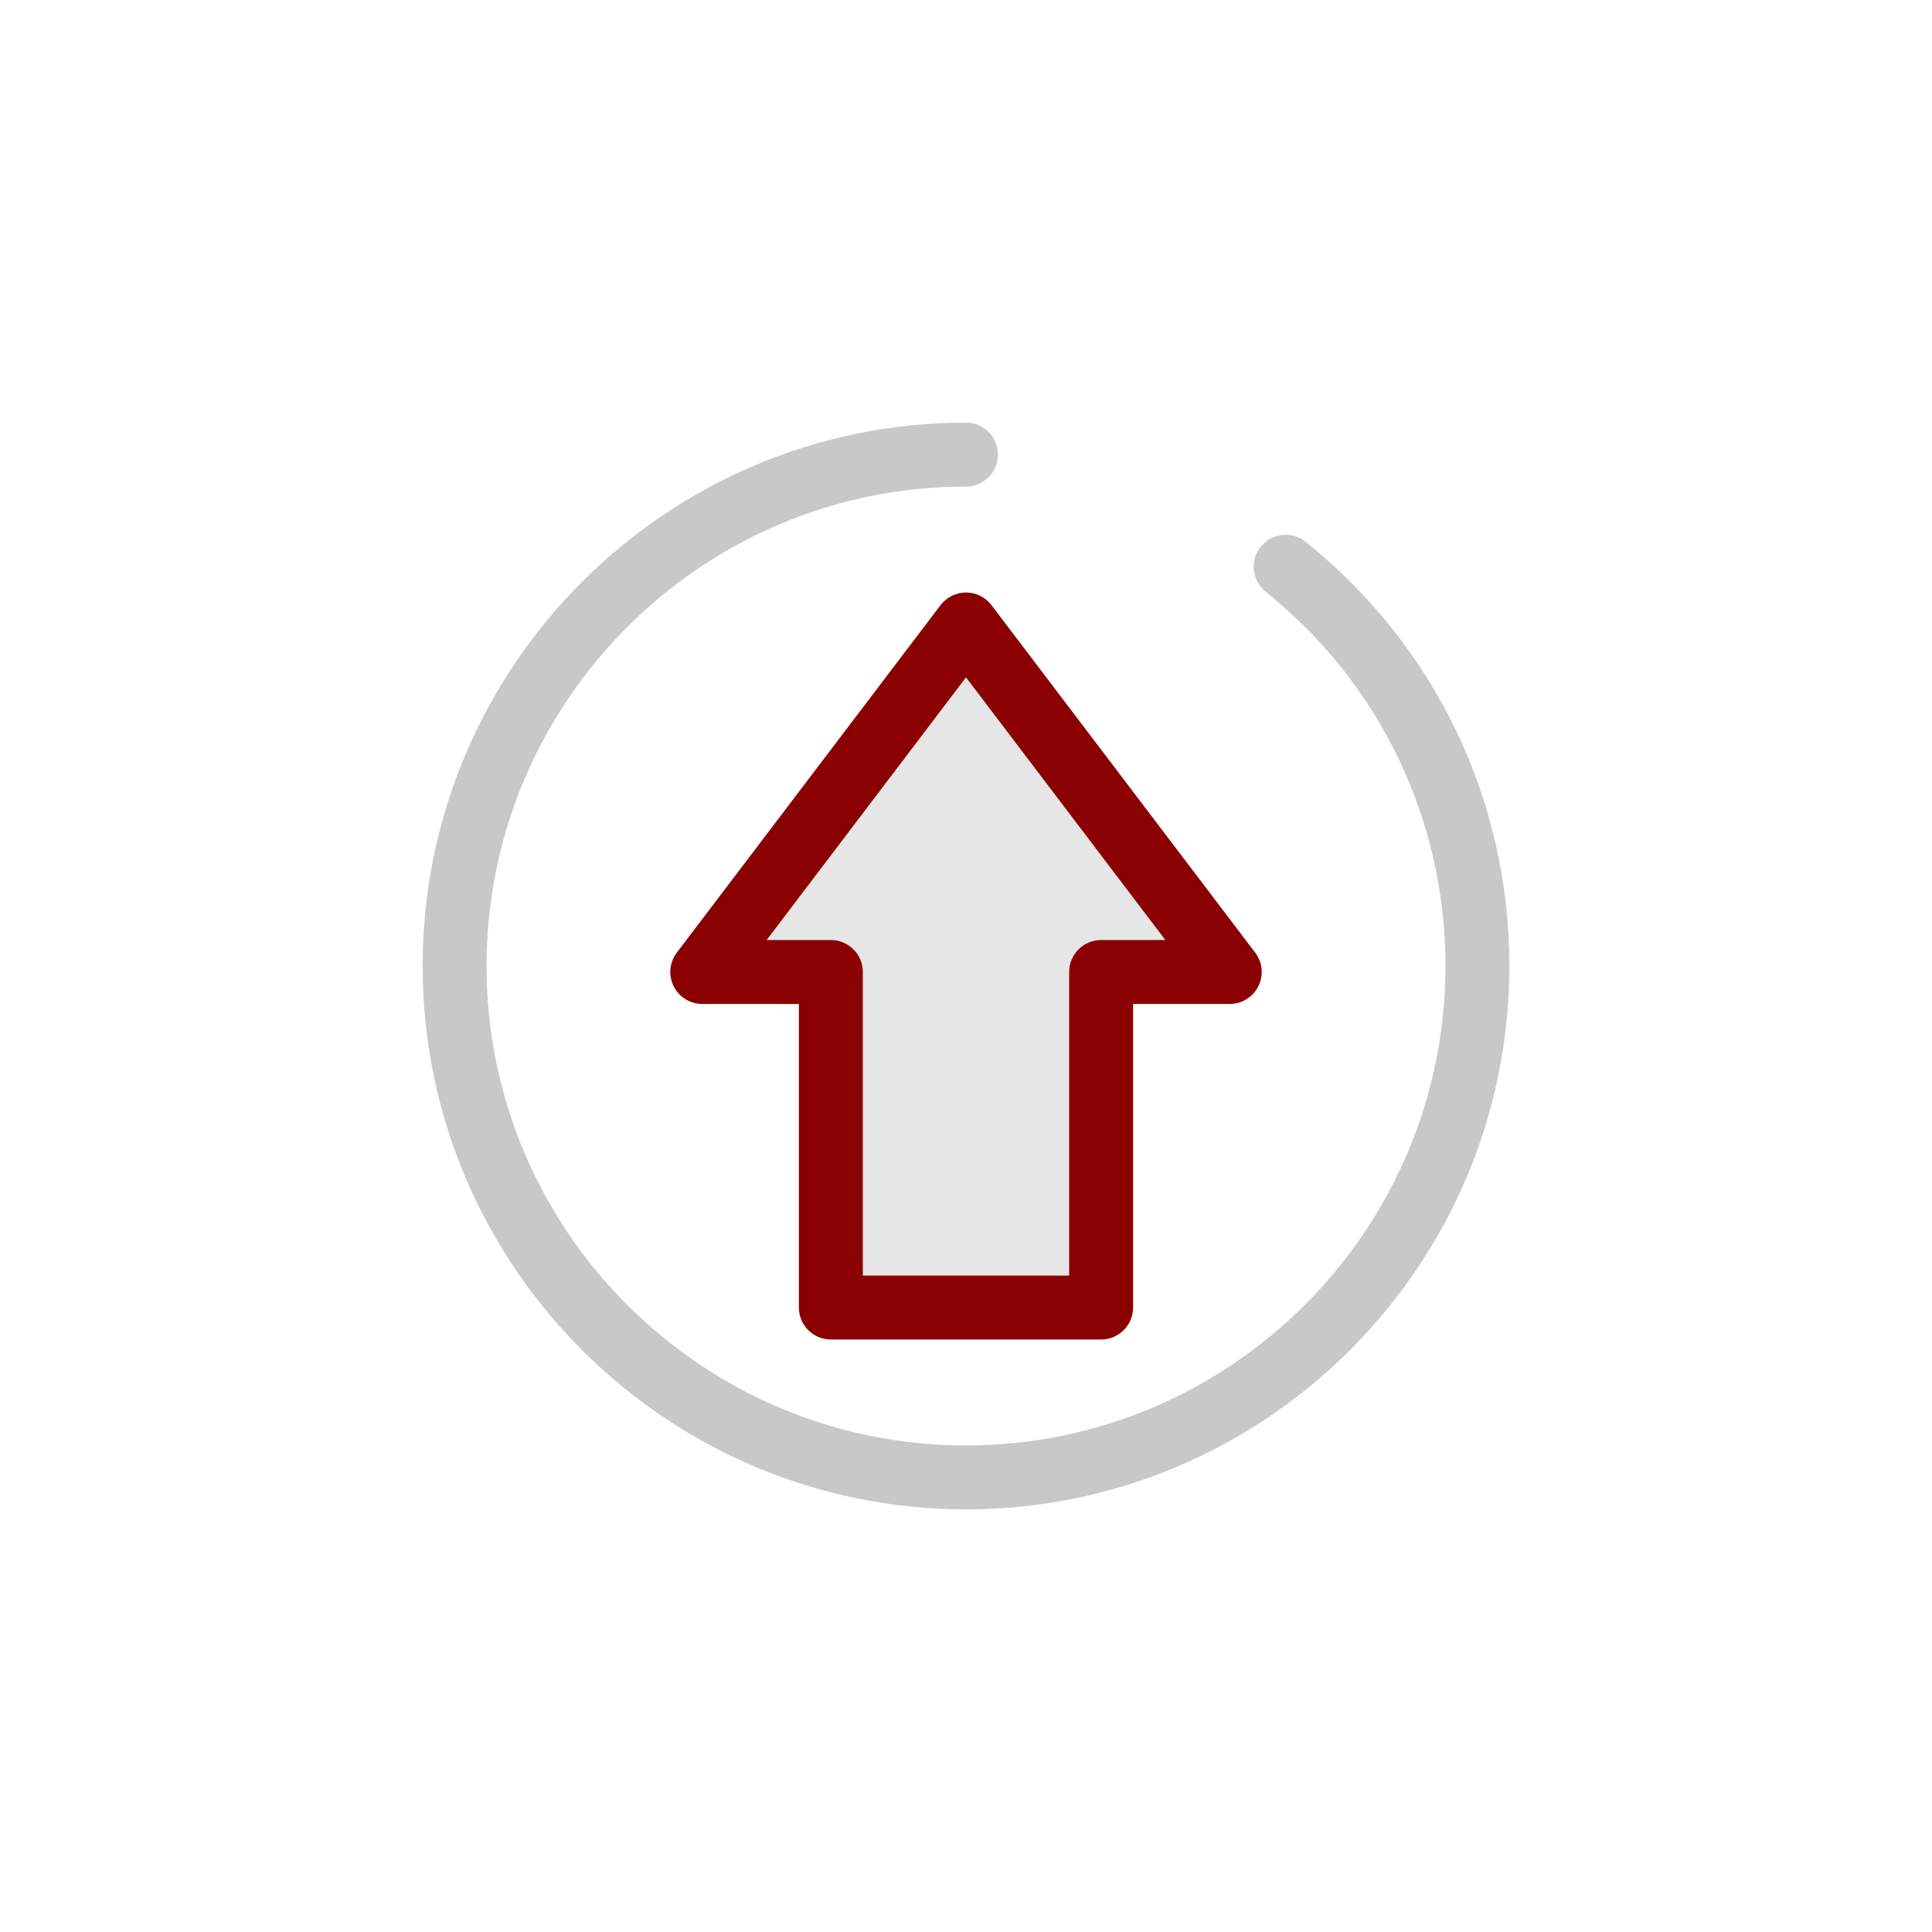 <?xml version="1.0" encoding="utf-8"?>
<!-- Generator: Adobe Illustrator 16.0.0, SVG Export Plug-In . SVG Version: 6.00 Build 0)  -->
<!DOCTYPE svg PUBLIC "-//W3C//DTD SVG 1.1//EN" "http://www.w3.org/Graphics/SVG/1.1/DTD/svg11.dtd">
<svg version="1.1" id="Layer_1" xmlns="http://www.w3.org/2000/svg" xmlns:xlink="http://www.w3.org/1999/xlink" x="0px" y="0px"
	 width="100px" height="100px" viewBox="0 0 1920 1080" enable-background="new 0 0 1920 1080" xml:space="preserve">
<polygon fill="#E6E6E6" points="825.705,545.944 825.705,879.413 1094.296,879.413 1094.296,545.944 1222.107,545.944 960,200.587 
	697.893,545.944 "/>
<g>
	<path fill="#8B0000" d="M1094.292,911.18H825.705c-17.539,0-31.766-14.224-31.766-31.765V577.711h-96.046
		c-12.063,0-23.089-6.832-28.451-17.643c-5.362-10.805-4.145-23.718,3.147-33.328l262.106-345.357
		c6.008-7.912,15.367-12.56,25.304-12.56c9.936,0,19.297,4.647,25.305,12.56l262.106,345.359c7.292,9.608,8.514,22.523,3.147,33.328
		c-5.362,10.807-16.388,17.643-28.451,17.643h-96.047v301.704C1126.056,896.956,1111.836,911.18,1094.292,911.18z M857.474,847.65
		h205.057V545.947c0-17.54,14.223-31.766,31.765-31.766h63.827L960,253.127L761.882,514.179h63.827
		c17.54,0,31.766,14.224,31.766,31.765V847.65L857.474,847.65z"/>
	<path fill="#C8C8C8" d="M960,1080c-297.755,0-540-242.245-540-540C420,242.244,662.245,0,960,0
		c17.54,0,31.766,14.224,31.766,31.765c0,17.542-14.226,31.766-31.766,31.766c-262.727,0-476.47,213.742-476.47,476.47
		c0,262.727,213.743,476.47,476.47,476.47c262.728,0,476.471-213.743,476.471-476.47c0-145.361-65.125-280.938-178.677-371.968
		c-13.69-10.975-15.888-30.968-4.917-44.655c10.977-13.689,30.97-15.882,44.655-4.917C1426.204,221.619,1500,375.262,1500,540
		C1500,837.755,1257.756,1080,960,1080z"/>
</g>
</svg>

